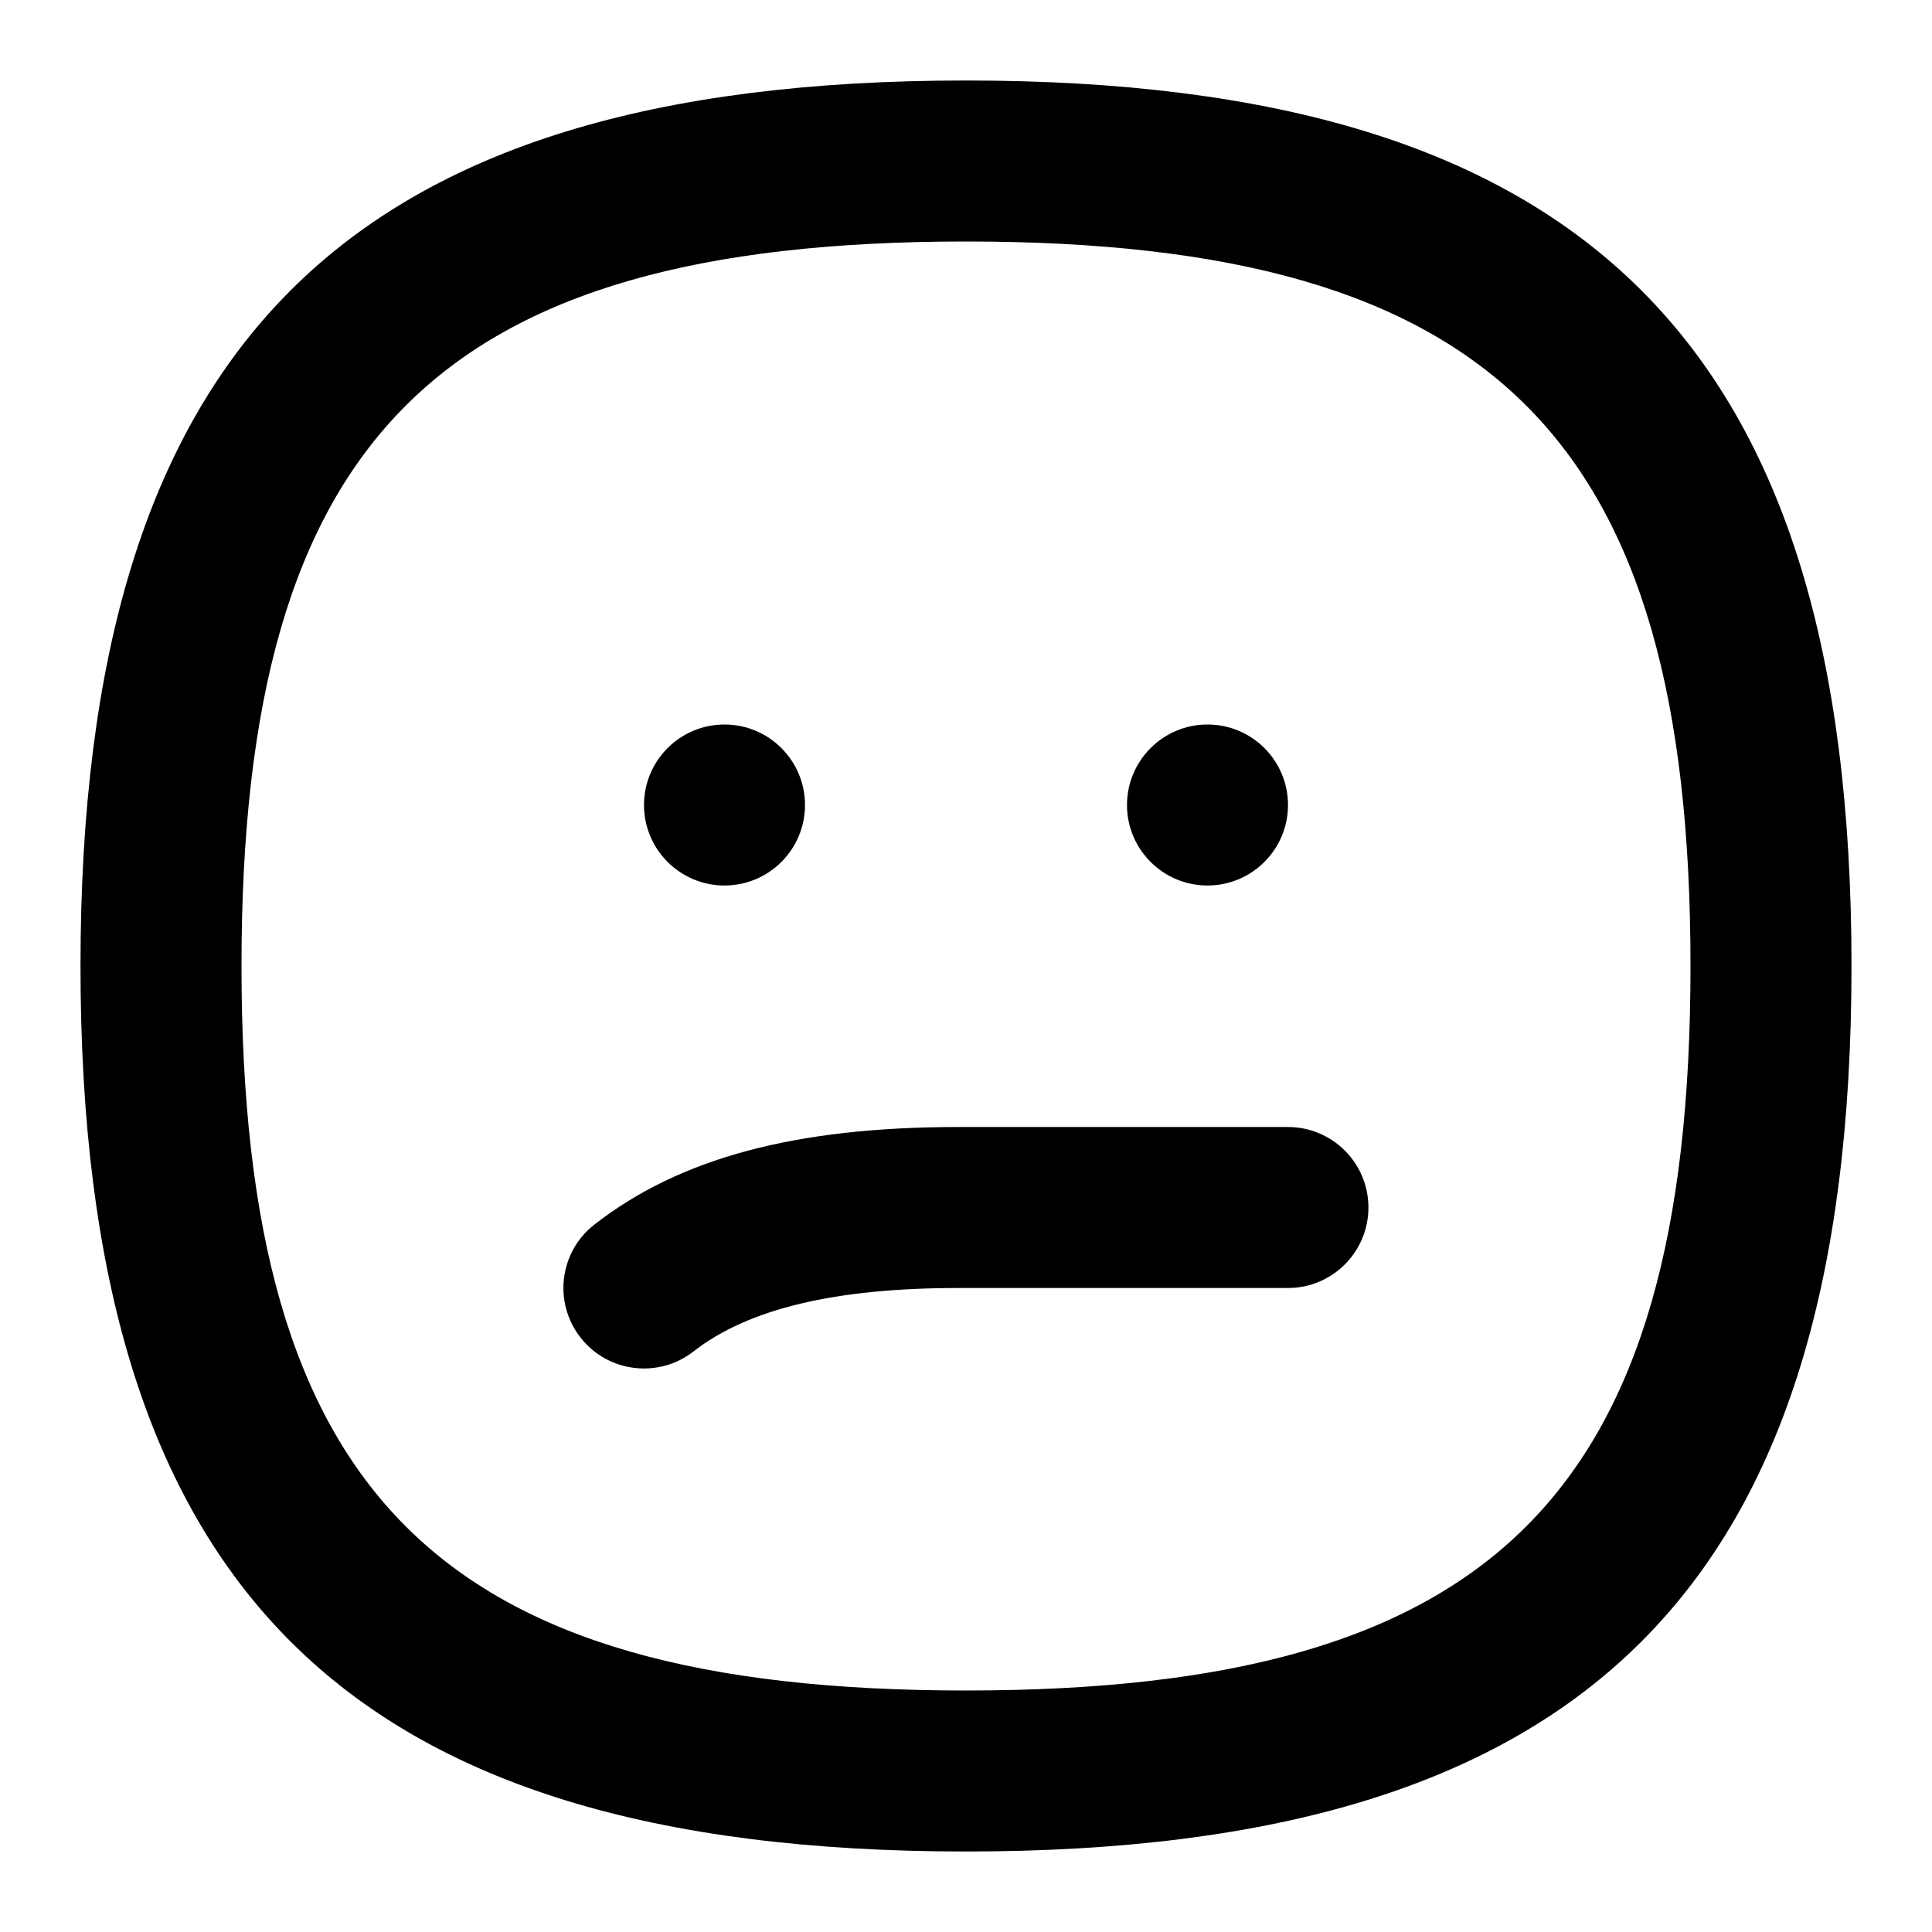 <svg id="Layer_1" viewBox="0 0 24 24" xmlns="http://www.w3.org/2000/svg" data-name="Layer 1"><path d="m12 23c-7.71 0-11-3.29-11-11s3.29-11 11-11 11 3.29 11 11-3.29 11-11 11zm0-20c-6.561 0-9 2.439-9 9s2.439 9 9 9 9-2.439 9-9-2.439-9-9-9zm2 7c0 .552.448 1 1 1s1-.448 1-1-.448-1-1-1-1 .448-1 1zm-6 0c0 .552.448 1 1 1s1-.448 1-1-.448-1-1-1-1 .448-1 1zm.615 6.788c.68-.53 1.758-.788 3.294-.788h4.09c.552 0 1-.447 1-1s-.448-1-1-1h-4.09c-2.027 0-3.465.385-4.525 1.212-.436.339-.513.968-.173 1.403.342.438.972.511 1.404.173z"/></svg>